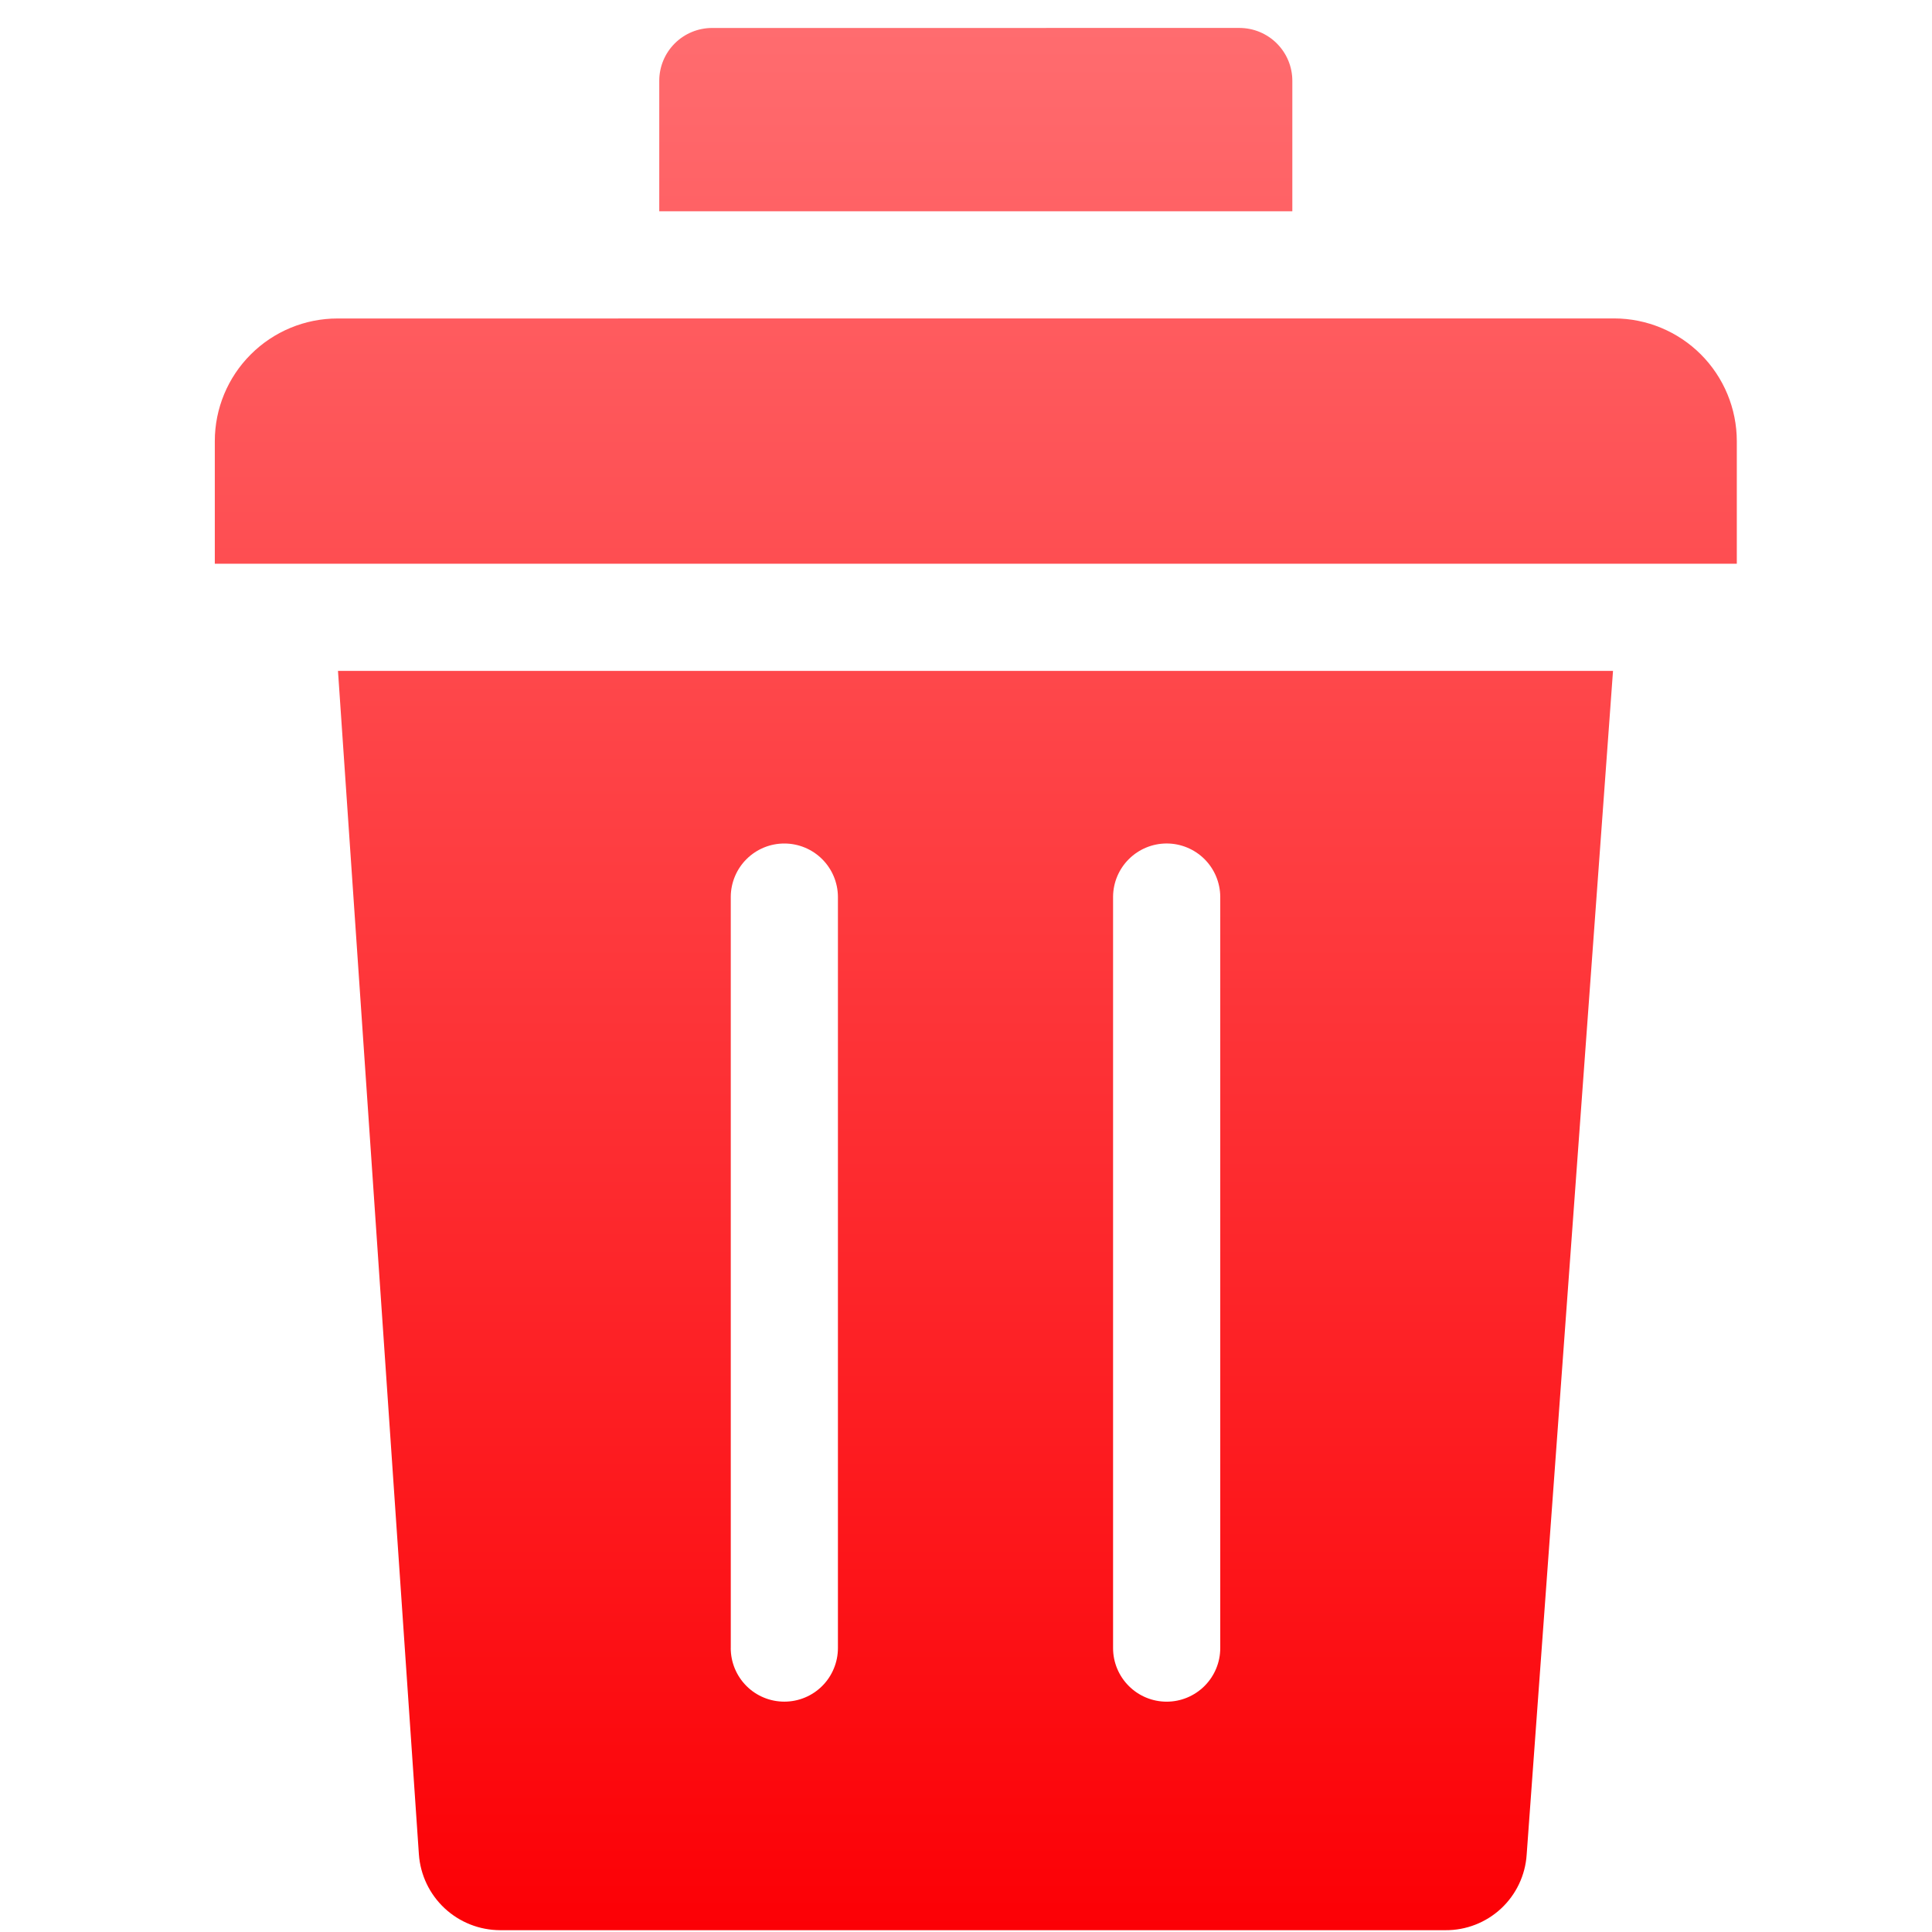<svg width="65" height="65" viewBox="0 0 65 65" fill="none" xmlns="http://www.w3.org/2000/svg">
<g clip-path="url(#clip0_7046_29675)">
<path fill-rule="evenodd" clip-rule="evenodd" d="M22.18 2.717C22.18 2.247 22.367 1.795 22.7 1.462C23.033 1.129 23.484 0.942 23.955 0.941L41.704 0.94C42.175 0.942 42.626 1.129 42.959 1.463C43.292 1.796 43.479 2.247 43.479 2.718V7.108H22.18V2.717ZM51.363 62.398C51.318 63.09 51.009 63.739 50.502 64.211C49.994 64.683 49.324 64.944 48.631 64.939H16.824C16.131 64.937 15.464 64.673 14.957 64.2C14.45 63.726 14.142 63.079 14.093 62.387L11.371 22.572H54.268L51.363 62.397L51.363 62.398ZM58.434 18.966H7.227V14.841C7.227 13.747 7.662 12.698 8.436 11.925C9.209 11.151 10.258 10.716 11.352 10.715L54.308 10.713C55.402 10.715 56.45 11.15 57.224 11.924C57.997 12.698 58.432 13.747 58.433 14.841V18.966L58.434 18.966ZM24.585 55.448C24.585 55.684 24.632 55.919 24.722 56.137C24.813 56.356 24.946 56.555 25.113 56.722C25.28 56.89 25.479 57.023 25.698 57.113C25.917 57.204 26.151 57.25 26.388 57.25C26.625 57.25 26.859 57.204 27.078 57.113C27.296 57.023 27.495 56.89 27.663 56.722C27.83 56.555 27.963 56.356 28.053 56.137C28.144 55.919 28.191 55.684 28.191 55.448V30.167C28.187 29.691 27.995 29.237 27.658 28.902C27.32 28.567 26.864 28.379 26.389 28.379C25.913 28.378 25.457 28.566 25.119 28.901C24.782 29.235 24.59 29.69 24.586 30.165V55.448H24.585ZM37.448 55.448C37.448 55.926 37.638 56.384 37.976 56.722C38.314 57.061 38.772 57.251 39.251 57.251C39.729 57.251 40.187 57.061 40.526 56.722C40.864 56.384 41.054 55.926 41.054 55.448V30.167C41.05 29.691 40.858 29.236 40.521 28.901C40.183 28.567 39.727 28.378 39.252 28.378C38.776 28.378 38.32 28.566 37.982 28.901C37.644 29.235 37.452 29.69 37.448 30.165L37.448 55.448Z" fill="url(#paint0_linear_7046_29675)"/>
</g>
<defs>
<linearGradient id="paint0_linear_7046_29675" x1="32.83" y1="0.94" x2="32.83" y2="64.939" gradientUnits="userSpaceOnUse">
<stop stop-color="#FF6C6F"/>
<stop offset="1" stop-color="#FC0005"/>
</linearGradient>
<clipPath id="clip0_7046_29675">
<rect width="64" height="64" fill="white" transform="translate(0.828 0.939)"/>
</clipPath>
</defs>
</svg>

